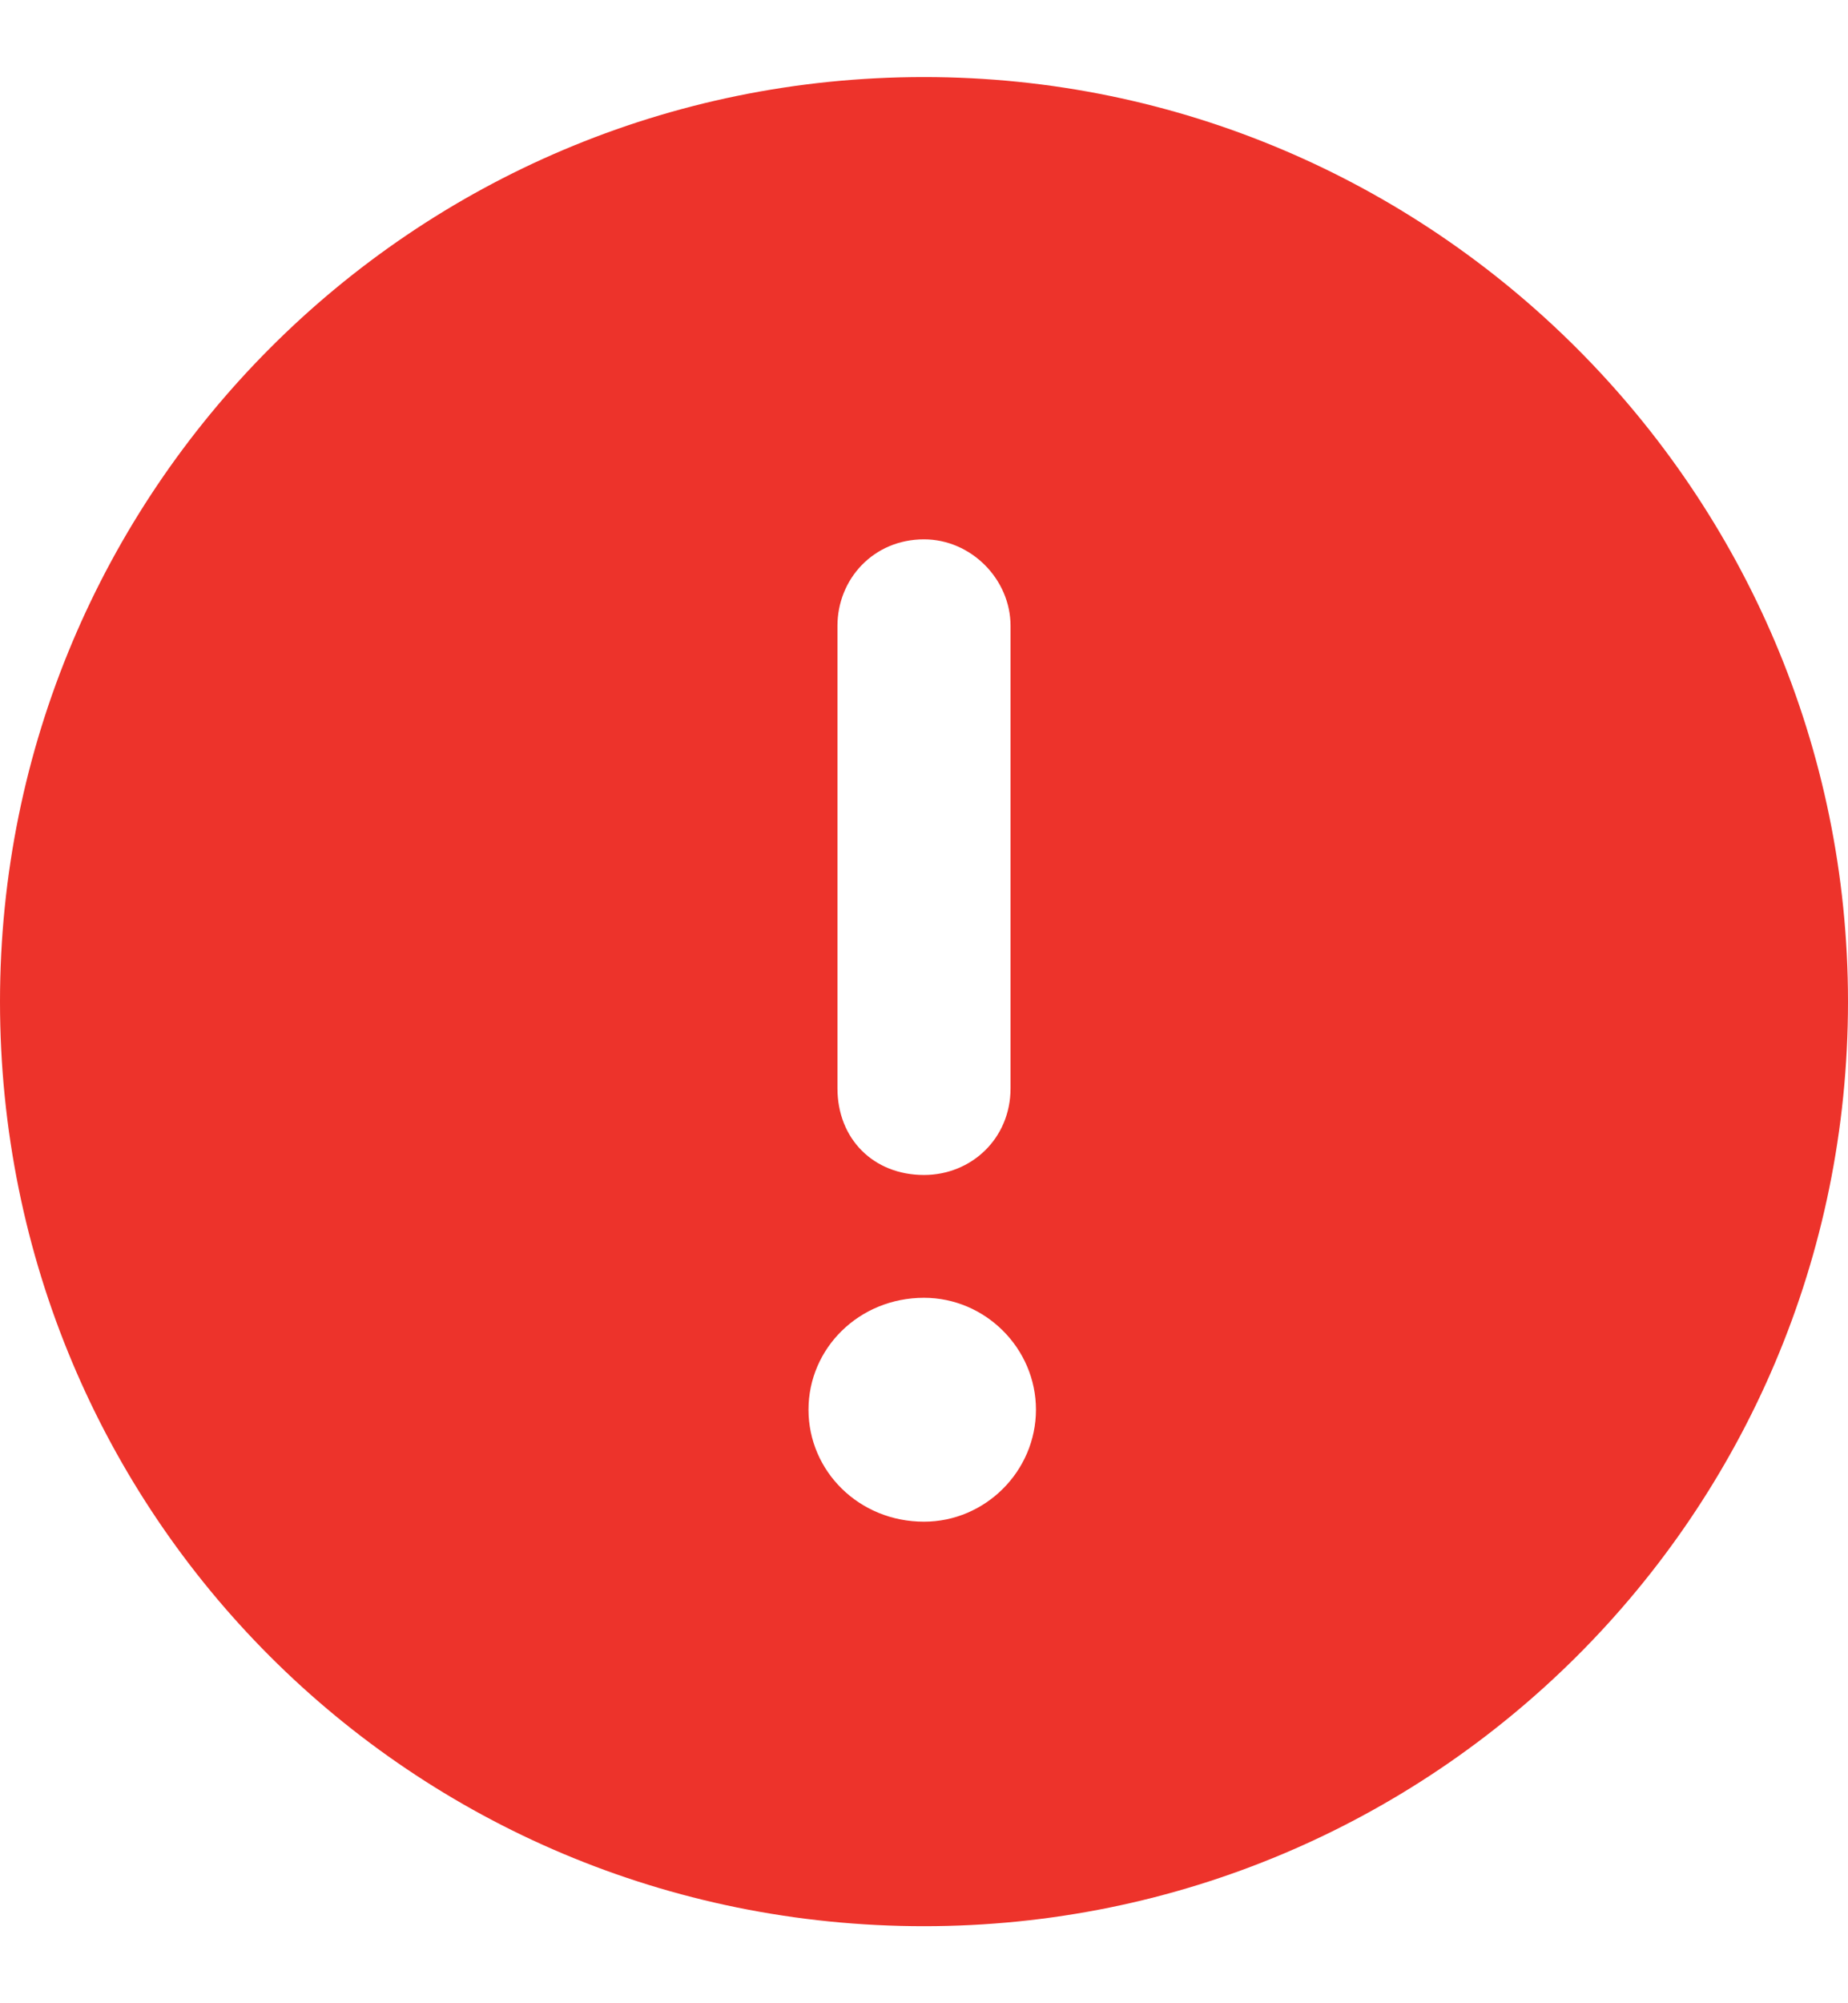 <svg width="12" height="13" viewBox="0 0 12 13" fill="none" xmlns="http://www.w3.org/2000/svg">
<path d="M6 0.5C9.305 0.5 12 3.195 12 6.5C12 9.828 9.305 12.5 6 12.5C2.672 12.5 0 9.828 0 6.5C0 3.195 2.672 0.5 6 0.5ZM5.438 4.062V7.062C5.438 7.391 5.672 7.625 6 7.625C6.305 7.625 6.562 7.391 6.562 7.062V4.062C6.562 3.758 6.305 3.5 6 3.5C5.672 3.5 5.438 3.758 5.438 4.062ZM6 9.875C6.398 9.875 6.727 9.547 6.727 9.148C6.727 8.75 6.398 8.422 6 8.422C5.578 8.422 5.25 8.75 5.25 9.148C5.25 9.547 5.578 9.875 6 9.875Z" fill="#ED332B"/>
</svg>
